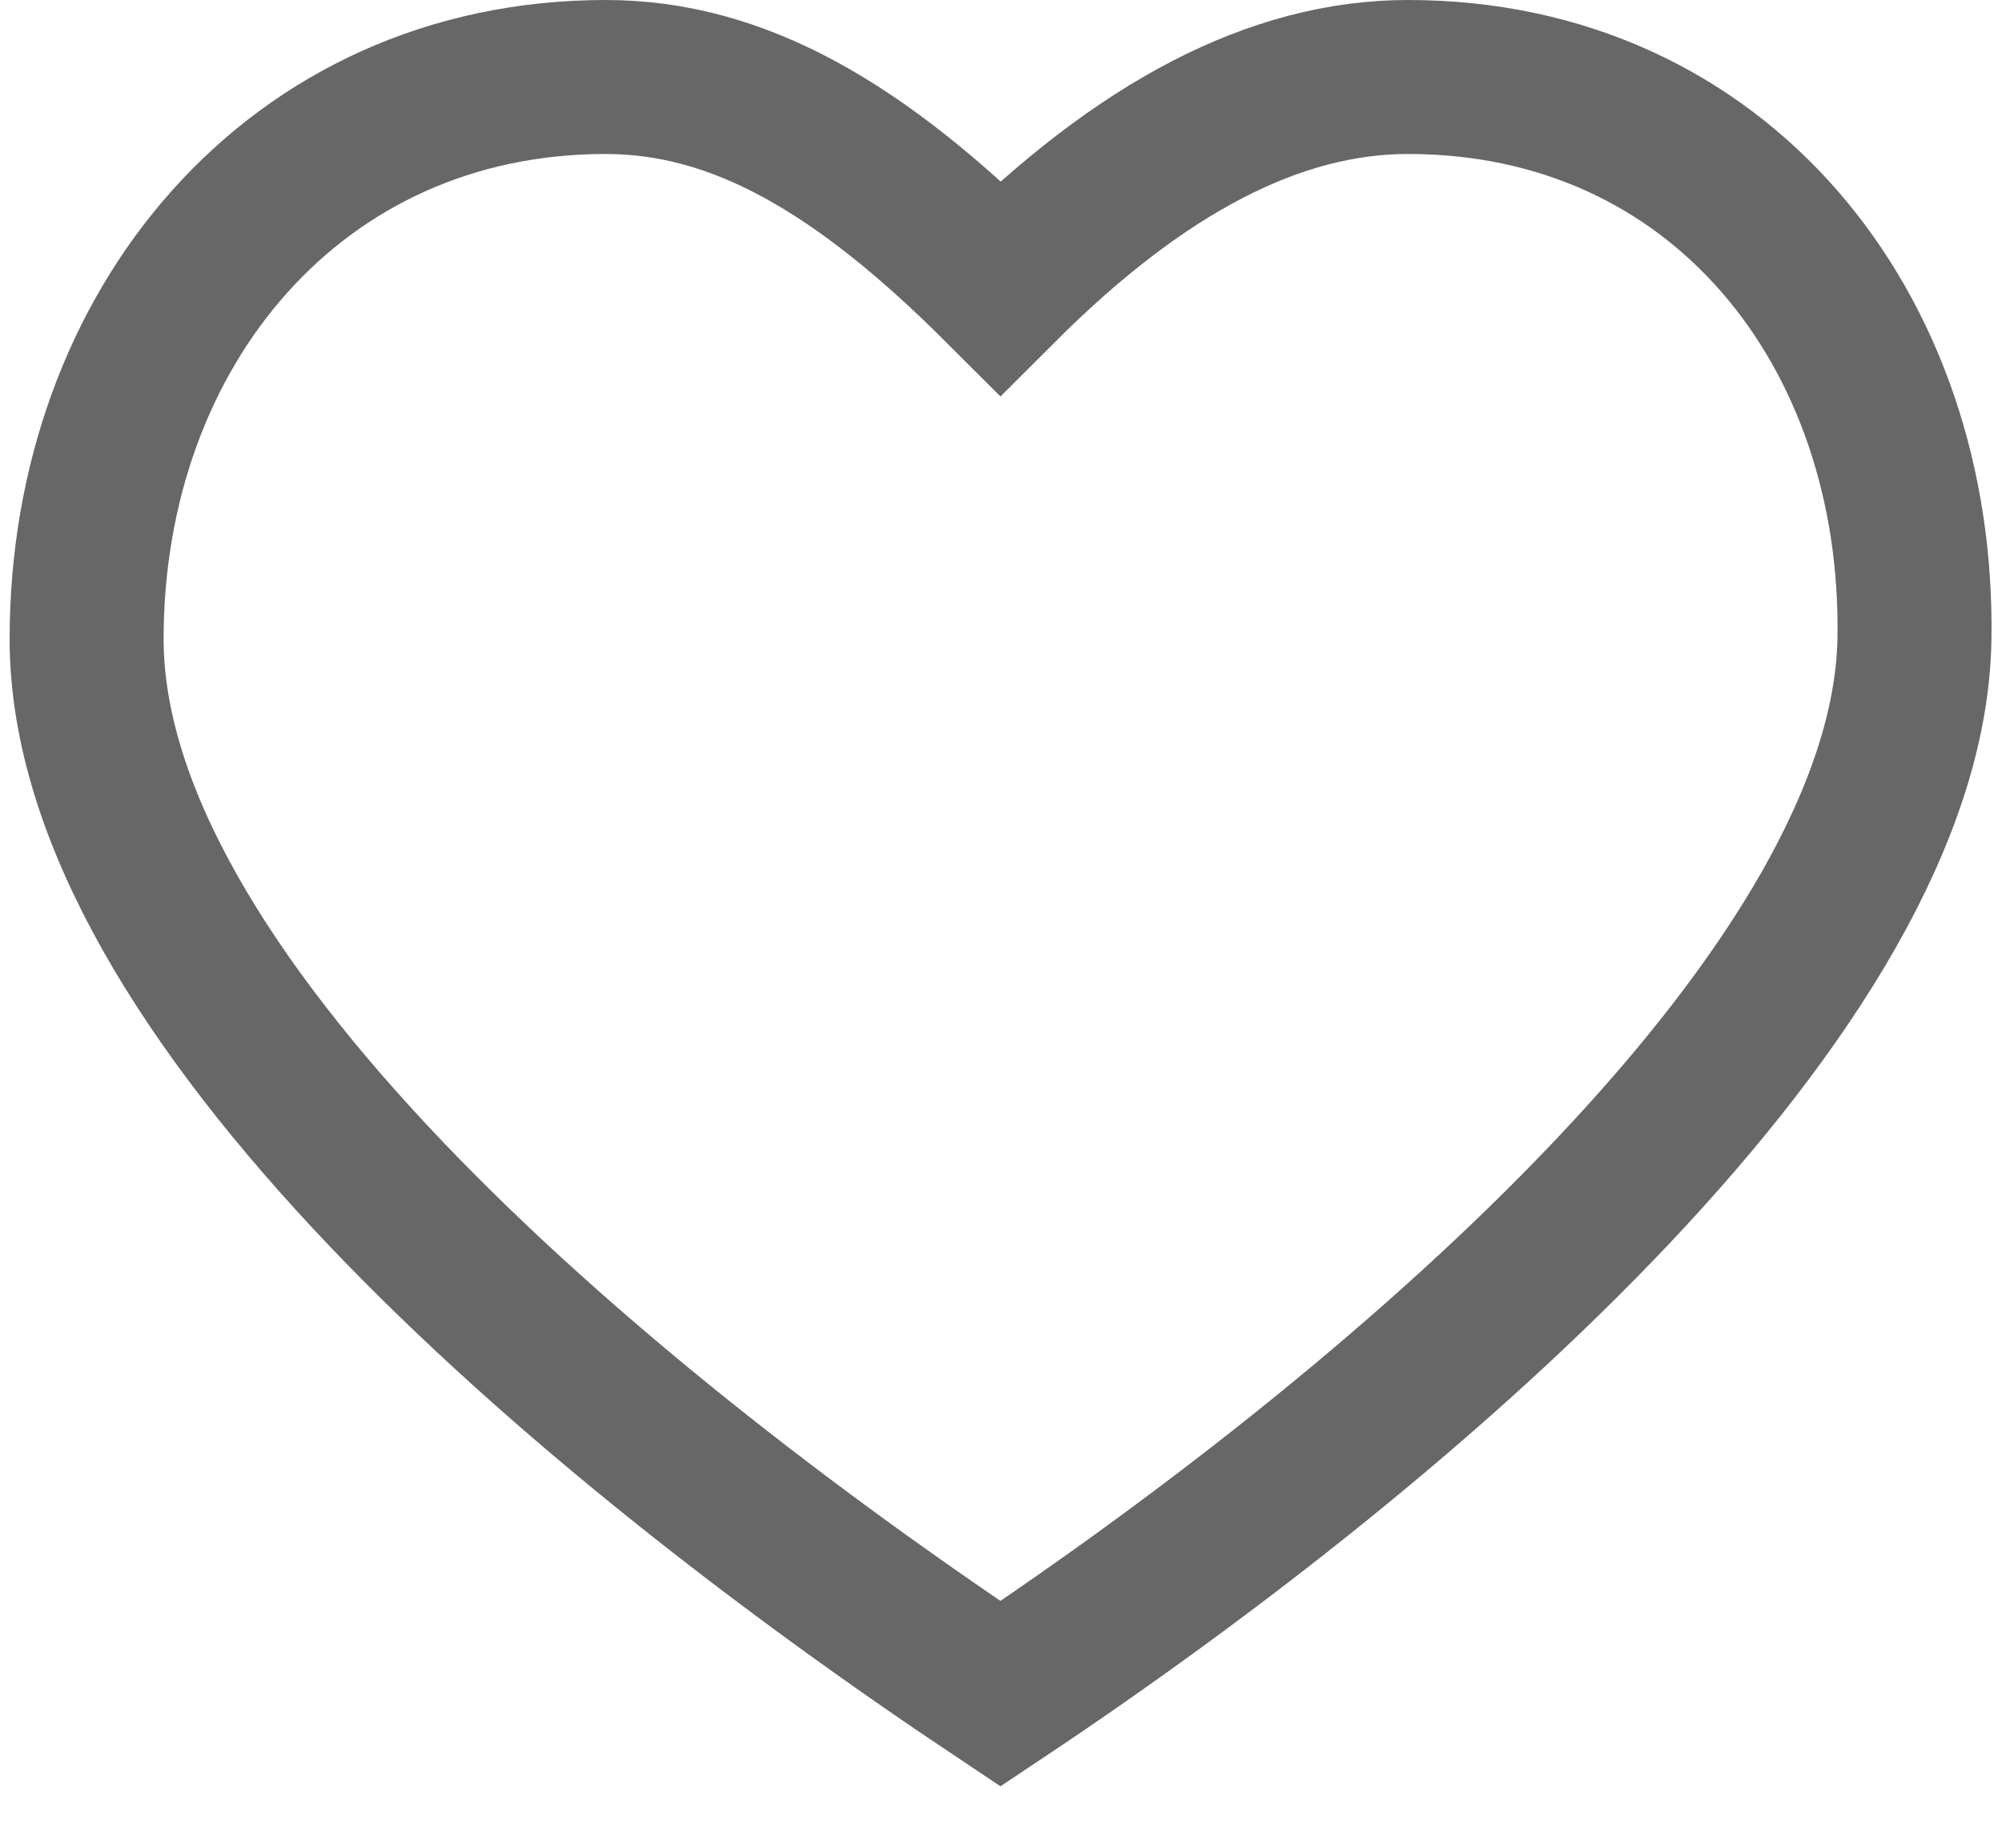<svg width="26" height="24" viewBox="0 0 26 24" fill="none" xmlns="http://www.w3.org/2000/svg">
<path d="M7.866 1C3.833 1 1.125 4.266 1.125 8.3C1.125 12.878 7.517 18.348 12.993 22C18.471 18.348 24.789 12.79 24.863 8.3C24.93 4.266 22.32 1 18.286 1C16.565 1 14.819 1.911 12.993 3.736C11.167 1.911 9.587 1 7.866 1Z" stroke="#676767" stroke-width="2"/>
</svg>
